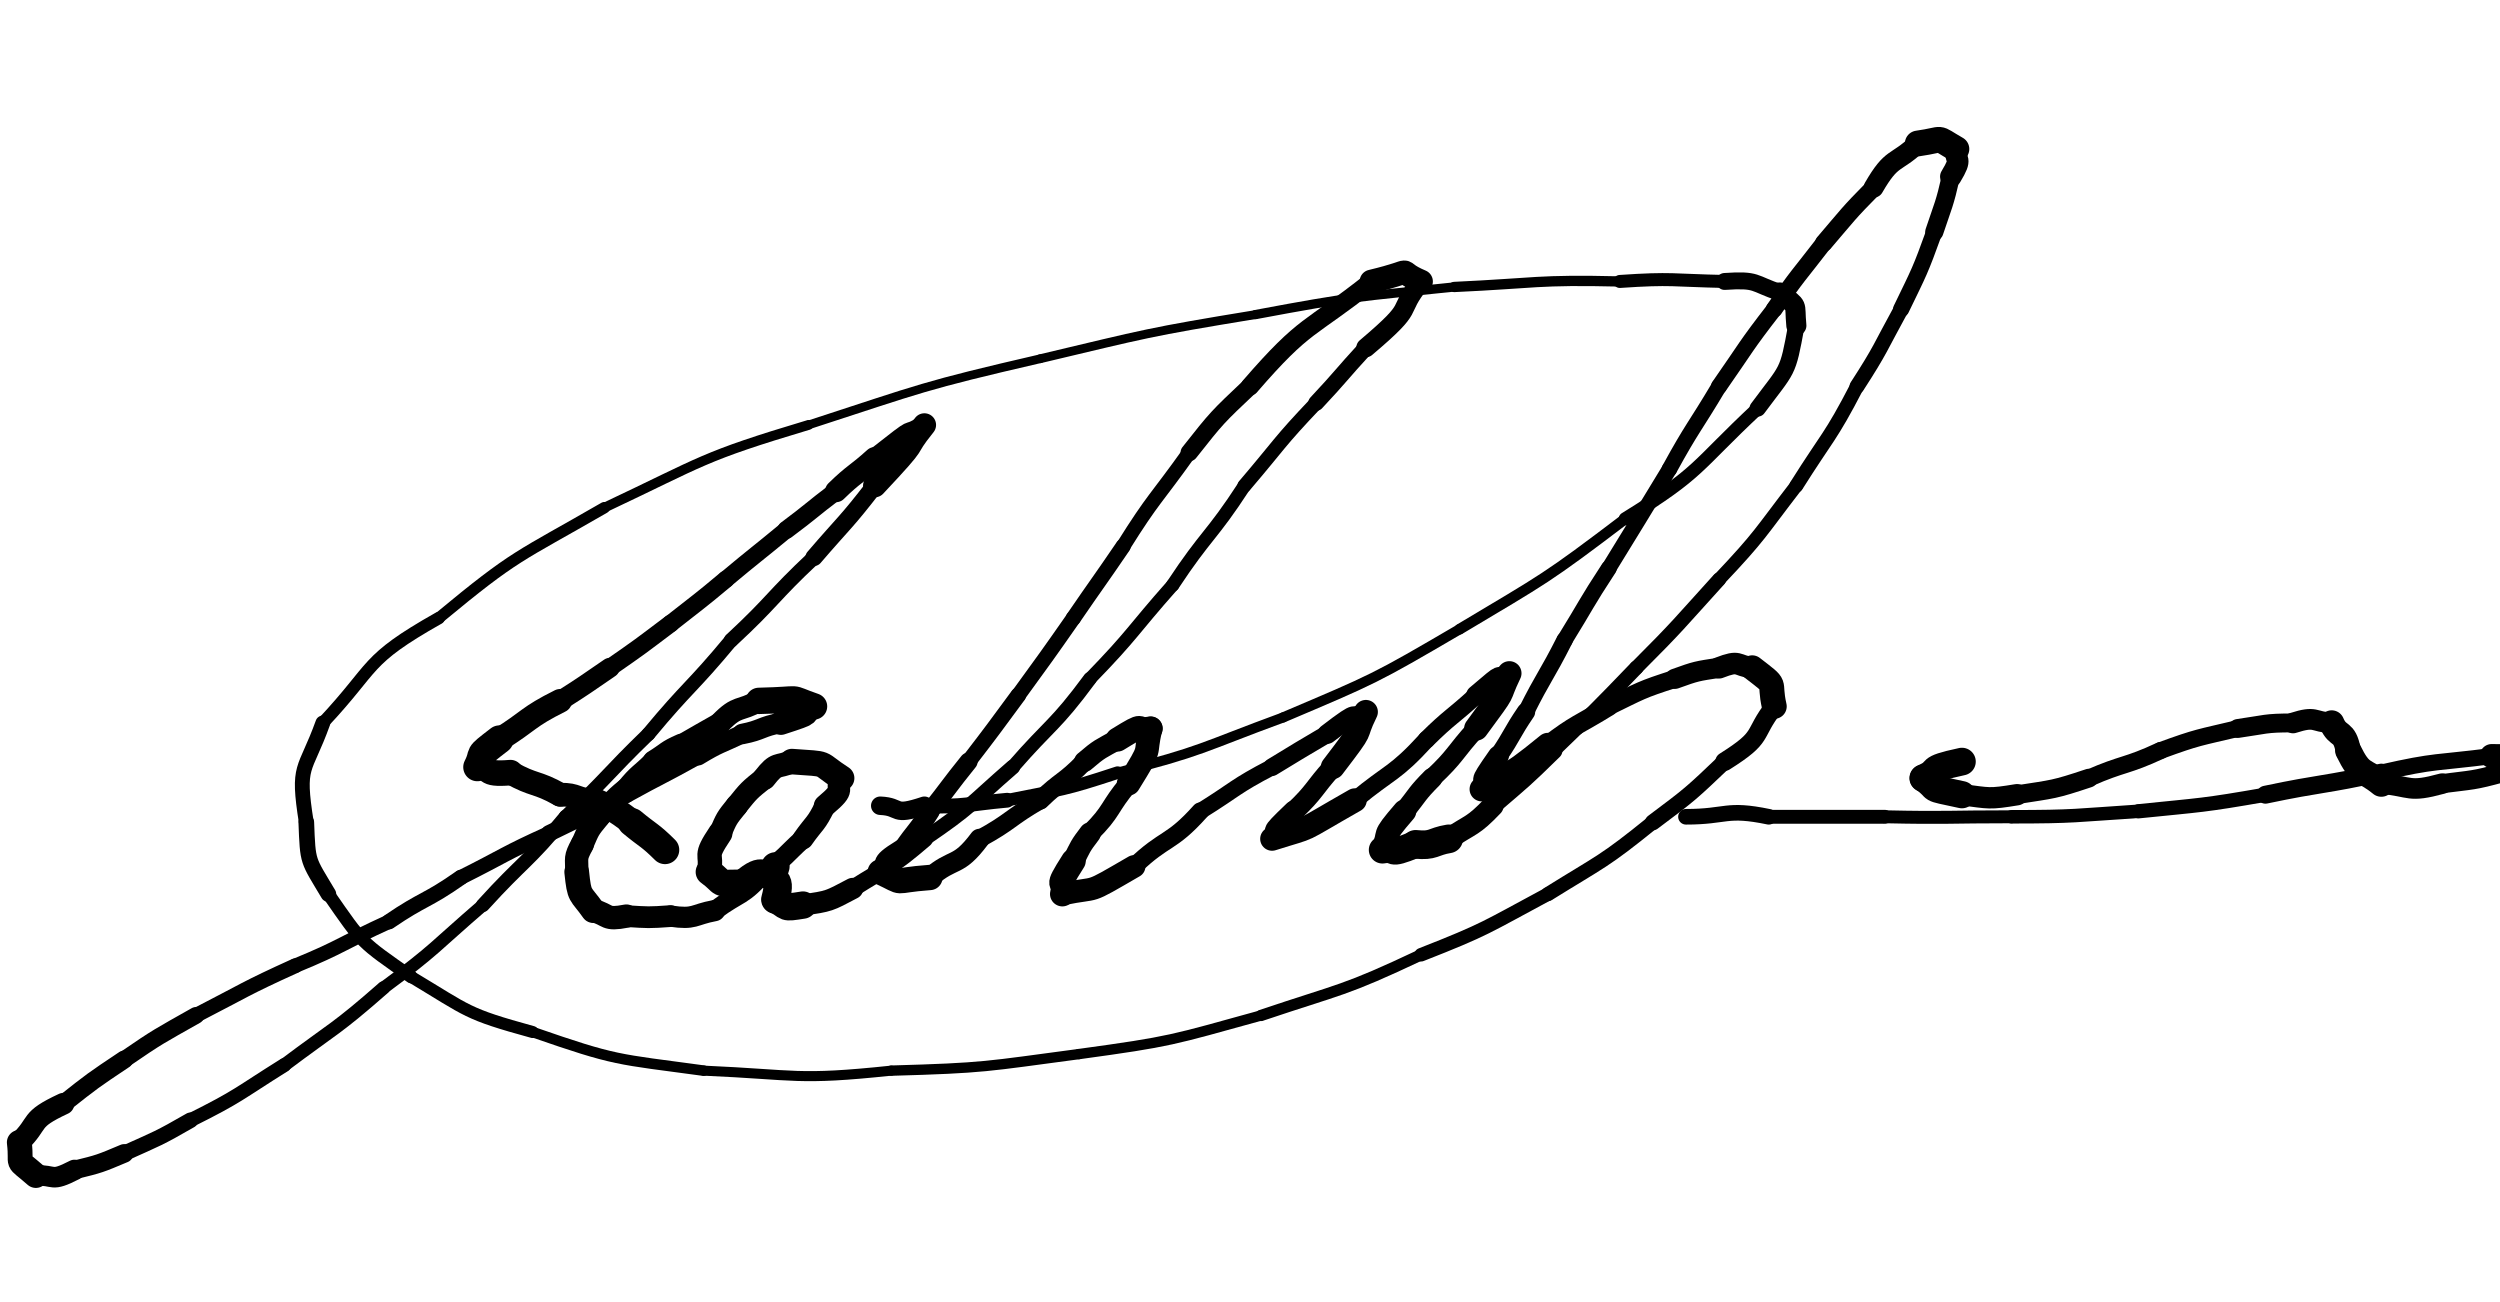 <svg xmlns="http://www.w3.org/2000/svg" xmlns:xlink="http://www.w3.org/1999/xlink" viewBox="0 0 453 236" width="453" height="236"><path d="M 120.500,154.000 C 117.698,151.214 117.500,151.500 114.500,149.000" stroke-width="5.162" stroke="black" fill="none" stroke-linecap="round"></path><path d="M 114.500,149.000 C 111.205,146.425 111.198,146.714 107.500,145.000" stroke-width="4.696" stroke="black" fill="none" stroke-linecap="round"></path><path d="M 107.500,145.000 C 104.364,144.955 104.705,143.925 101.500,144.000" stroke-width="4.294" stroke="black" fill="none" stroke-linecap="round"></path><path d="M 101.500,144.000 C 97.136,141.545 96.864,142.455 92.500,140.000" stroke-width="4.321" stroke="black" fill="none" stroke-linecap="round"></path><path d="M 92.500,140.000 C 86.987,140.462 89.636,139.045 86.500,139.000" stroke-width="4.627" stroke="black" fill="none" stroke-linecap="round"></path><path d="M 86.500,139.000 C 88.030,135.976 85.987,137.462 90.500,134.000" stroke-width="5.124" stroke="black" fill="none" stroke-linecap="round"></path><path d="M 90.500,134.000 C 96.034,130.553 95.530,129.976 101.500,127.000" stroke-width="4.307" stroke="black" fill="none" stroke-linecap="round"></path><path d="M 101.500,127.000 C 106.070,124.101 106.034,124.053 110.500,121.000" stroke-width="3.594" stroke="black" fill="none" stroke-linecap="round"></path><path d="M 110.500,121.000 C 116.092,117.120 116.070,117.101 121.500,113.000" stroke-width="3.188" stroke="black" fill="none" stroke-linecap="round"></path><path d="M 121.500,113.000 C 126.523,109.029 126.592,109.120 131.500,105.000" stroke-width="3.143" stroke="black" fill="none" stroke-linecap="round"></path><path d="M 131.500,105.000 C 136.951,100.439 137.023,100.529 142.500,96.000" stroke-width="3.087" stroke="black" fill="none" stroke-linecap="round"></path><path d="M 142.500,96.000 C 147.077,92.594 146.951,92.439 151.500,89.000" stroke-width="3.278" stroke="black" fill="none" stroke-linecap="round"></path><path d="M 151.500,89.000 C 154.819,85.761 155.077,86.094 158.500,83.000" stroke-width="3.988" stroke="black" fill="none" stroke-linecap="round"></path><path d="M 158.500,83.000 C 167.500,75.920 162.819,79.761 167.500,77.000" stroke-width="3.524" stroke="black" fill="none" stroke-linecap="round"></path><path d="M 167.500,77.000 C 163.049,82.541 167.500,78.420 158.500,88.000" stroke-width="4.230" stroke="black" fill="none" stroke-linecap="round"></path><path d="M 158.500,88.000 C 153.289,94.766 153.049,94.541 147.500,101.000" stroke-width="3.125" stroke="black" fill="none" stroke-linecap="round"></path><path d="M 147.500,101.000 C 139.751,108.266 140.289,108.766 132.500,116.000" stroke-width="2.661" stroke="black" fill="none" stroke-linecap="round"></path><path d="M 132.500,116.000 C 125.249,124.734 124.751,124.266 117.500,133.000" stroke-width="2.539" stroke="black" fill="none" stroke-linecap="round"></path><path d="M 117.500,133.000 C 109.875,140.379 110.249,140.734 102.500,148.000" stroke-width="2.513" stroke="black" fill="none" stroke-linecap="round"></path><path d="M 102.500,148.000 C 95.477,156.506 94.875,155.879 87.500,164.000" stroke-width="2.529" stroke="black" fill="none" stroke-linecap="round"></path><path d="M 87.500,164.000 C 78.622,171.652 78.977,172.006 69.500,179.000" stroke-width="2.286" stroke="black" fill="none" stroke-linecap="round"></path><path d="M 69.500,179.000 C 60.884,186.565 60.622,186.152 51.500,193.000" stroke-width="2.419" stroke="black" fill="none" stroke-linecap="round"></path><path d="M 51.500,193.000 C 43.130,198.239 43.384,198.565 34.500,203.000" stroke-width="2.546" stroke="black" fill="none" stroke-linecap="round"></path><path d="M 34.500,203.000 C 28.651,206.364 28.630,206.239 22.500,209.000" stroke-width="2.828" stroke="black" fill="none" stroke-linecap="round"></path><path d="M 22.500,209.000 C 18.084,210.854 18.151,210.864 13.500,212.000" stroke-width="3.377" stroke="black" fill="none" stroke-linecap="round"></path><path d="M 13.500,212.000 C 9.066,214.283 10.084,212.854 6.500,213.000" stroke-width="3.728" stroke="black" fill="none" stroke-linecap="round"></path><path d="M 6.500,213.000 C 2.533,209.515 4.066,211.783 3.500,207.000" stroke-width="4.505" stroke="black" fill="none" stroke-linecap="round"></path><path d="M 3.500,207.000 C 7.332,203.290 5.033,203.015 11.500,200.000" stroke-width="3.937" stroke="black" fill="none" stroke-linecap="round"></path><path d="M 11.500,200.000 C 16.846,195.770 16.832,195.790 22.500,192.000" stroke-width="3.263" stroke="black" fill="none" stroke-linecap="round"></path><path d="M 22.500,192.000 C 28.814,187.666 28.846,187.770 35.500,184.000" stroke-width="3.048" stroke="black" fill="none" stroke-linecap="round"></path><path d="M 35.500,184.000 C 44.450,179.396 44.314,179.166 53.500,175.000" stroke-width="2.701" stroke="black" fill="none" stroke-linecap="round"></path><path d="M 53.500,175.000 C 62.224,171.414 61.950,170.896 70.500,167.000" stroke-width="2.620" stroke="black" fill="none" stroke-linecap="round"></path><path d="M 70.500,167.000 C 76.824,162.683 77.224,163.414 83.500,159.000" stroke-width="2.796" stroke="black" fill="none" stroke-linecap="round"></path><path d="M 83.500,159.000 C 91.500,155.000 91.324,154.683 99.500,151.000" stroke-width="2.696" stroke="black" fill="none" stroke-linecap="round"></path><path d="M 99.500,151.000 C 106.553,147.602 106.500,147.500 113.500,144.000" stroke-width="3.002" stroke="black" fill="none" stroke-linecap="round"></path><path d="M 113.500,144.000 C 119.961,140.425 120.053,140.602 126.500,137.000" stroke-width="3.008" stroke="black" fill="none" stroke-linecap="round"></path><path d="M 126.500,137.000 C 130.365,134.654 130.461,134.925 134.500,133.000" stroke-width="3.404" stroke="black" fill="none" stroke-linecap="round"></path><path d="M 134.500,133.000 C 138.117,132.301 137.865,131.654 141.500,131.000" stroke-width="3.715" stroke="black" fill="none" stroke-linecap="round"></path><path d="M 141.500,131.000 C 148.301,128.801 144.617,129.801 147.500,128.000" stroke-width="4.324" stroke="black" fill="none" stroke-linecap="round"></path><path d="M 147.500,128.000 C 142.216,126.168 146.301,126.801 137.500,127.000" stroke-width="4.778" stroke="black" fill="none" stroke-linecap="round"></path><path d="M 137.500,127.000 C 134.000,129.000 133.716,127.668 130.500,131.000" stroke-width="4.001" stroke="black" fill="none" stroke-linecap="round"></path><path d="M 130.500,131.000 C 126.982,132.969 127.000,133.000 123.500,135.000" stroke-width="3.869" stroke="black" fill="none" stroke-linecap="round"></path><path d="M 123.500,135.000 C 120.760,136.192 120.982,136.469 118.500,138.000" stroke-width="4.127" stroke="black" fill="none" stroke-linecap="round"></path><path d="M 118.500,138.000 C 116.000,140.500 115.760,140.192 113.500,143.000" stroke-width="3.966" stroke="black" fill="none" stroke-linecap="round"></path><path d="M 113.500,143.000 C 110.692,145.260 111.000,145.500 108.500,148.000" stroke-width="4.059" stroke="black" fill="none" stroke-linecap="round"></path><path d="M 108.500,148.000 C 106.567,150.333 106.692,150.260 105.500,153.000" stroke-width="4.149" stroke="black" fill="none" stroke-linecap="round"></path><path d="M 105.500,153.000 C 104.099,155.594 104.567,155.333 104.500,158.000" stroke-width="4.230" stroke="black" fill="none" stroke-linecap="round"></path><path d="M 104.500,158.000 C 104.998,162.776 105.099,161.594 107.500,165.000" stroke-width="4.479" stroke="black" fill="none" stroke-linecap="round"></path><path d="M 107.500,165.000 C 110.476,165.784 109.498,166.776 113.500,166.000" stroke-width="4.238" stroke="black" fill="none" stroke-linecap="round"></path><path d="M 113.500,166.000 C 117.516,166.249 117.476,166.284 121.500,166.000" stroke-width="3.940" stroke="black" fill="none" stroke-linecap="round"></path><path d="M 121.500,166.000 C 125.979,166.657 125.516,165.749 129.500,165.000" stroke-width="3.852" stroke="black" fill="none" stroke-linecap="round"></path><path d="M 129.500,165.000 C 134.077,161.594 134.479,162.657 138.500,158.000" stroke-width="3.499" stroke="black" fill="none" stroke-linecap="round"></path><path d="M 138.500,158.000 C 142.414,155.367 142.077,155.094 145.500,152.000" stroke-width="3.548" stroke="black" fill="none" stroke-linecap="round"></path><path d="M 145.500,152.000 C 147.565,149.041 147.914,149.367 149.500,146.000" stroke-width="3.820" stroke="black" fill="none" stroke-linecap="round"></path><path d="M 149.500,146.000 C 153.642,142.523 151.065,143.541 152.500,141.000" stroke-width="4.071" stroke="black" fill="none" stroke-linecap="round"></path><path d="M 152.500,141.000 C 147.835,138.000 150.642,138.523 143.500,138.000" stroke-width="4.629" stroke="black" fill="none" stroke-linecap="round"></path><path d="M 143.500,138.000 C 140.760,139.192 140.835,138.000 138.500,141.000" stroke-width="4.262" stroke="black" fill="none" stroke-linecap="round"></path><path d="M 138.500,141.000 C 135.692,143.260 135.760,143.192 133.500,146.000" stroke-width="4.055" stroke="black" fill="none" stroke-linecap="round"></path><path d="M 133.500,146.000 C 131.612,148.332 131.692,148.260 130.500,151.000" stroke-width="4.102" stroke="black" fill="none" stroke-linecap="round"></path><path d="M 130.500,151.000 C 127.430,155.592 129.112,154.332 128.500,158.000" stroke-width="4.427" stroke="black" fill="none" stroke-linecap="round"></path><path d="M 128.500,158.000 C 131.588,160.243 129.430,160.092 134.500,160.000" stroke-width="4.894" stroke="black" fill="none" stroke-linecap="round"></path><path d="M 134.500,160.000 C 138.916,156.208 137.588,159.743 140.500,157.000" stroke-width="4.755" stroke="black" fill="none" stroke-linecap="round"></path><path d="M 140.500,157.000 C 139.149,161.108 141.916,157.708 140.500,163.000" stroke-width="5.158" stroke="black" fill="none" stroke-linecap="round"></path><path d="M 140.500,163.000 C 143.053,164.350 141.649,164.608 145.500,164.000" stroke-width="4.955" stroke="black" fill="none" stroke-linecap="round"></path><path d="M 145.500,164.000 C 150.375,163.250 150.053,163.350 154.500,161.000" stroke-width="3.864" stroke="black" fill="none" stroke-linecap="round"></path><path d="M 154.500,161.000 C 161.206,156.775 161.375,157.250 167.500,152.000" stroke-width="3.146" stroke="black" fill="none" stroke-linecap="round"></path><path d="M 167.500,152.000 C 176.115,146.138 175.706,145.775 183.500,139.000" stroke-width="2.698" stroke="black" fill="none" stroke-linecap="round"></path><path d="M 183.500,139.000 C 190.483,130.985 191.115,131.638 197.500,123.000" stroke-width="2.494" stroke="black" fill="none" stroke-linecap="round"></path><path d="M 197.500,123.000 C 205.427,114.841 204.983,114.485 212.500,106.000" stroke-width="2.375" stroke="black" fill="none" stroke-linecap="round"></path><path d="M 212.500,106.000 C 218.636,96.712 219.427,97.341 225.500,88.000" stroke-width="2.420" stroke="black" fill="none" stroke-linecap="round"></path><path d="M 225.500,88.000 C 231.944,80.450 231.636,80.212 238.500,73.000" stroke-width="2.540" stroke="black" fill="none" stroke-linecap="round"></path><path d="M 238.500,73.000 C 243.104,68.090 242.944,67.950 247.500,63.000" stroke-width="2.880" stroke="black" fill="none" stroke-linecap="round"></path><path d="M 247.500,63.000 C 257.183,54.807 252.604,57.090 257.500,51.000" stroke-width="3.478" stroke="black" fill="none" stroke-linecap="round"></path><path d="M 257.500,51.000 C 252.164,48.754 257.683,48.807 248.500,51.000" stroke-width="4.273" stroke="black" fill="none" stroke-linecap="round"></path><path d="M 248.500,51.000 C 237.077,60.064 236.664,58.254 226.500,70.000" stroke-width="3.322" stroke="black" fill="none" stroke-linecap="round"></path><path d="M 226.500,70.000 C 220.548,75.636 220.577,75.564 215.500,82.000" stroke-width="3.164" stroke="black" fill="none" stroke-linecap="round"></path><path d="M 215.500,82.000 C 209.466,90.477 209.048,90.136 203.500,99.000" stroke-width="2.624" stroke="black" fill="none" stroke-linecap="round"></path><path d="M 203.500,99.000 C 199.050,105.535 198.966,105.477 194.500,112.000" stroke-width="2.764" stroke="black" fill="none" stroke-linecap="round"></path><path d="M 194.500,112.000 C 189.575,119.055 189.550,119.035 184.500,126.000" stroke-width="2.726" stroke="black" fill="none" stroke-linecap="round"></path><path d="M 184.500,126.000 C 180.045,132.034 180.075,132.055 175.500,138.000" stroke-width="2.848" stroke="black" fill="none" stroke-linecap="round"></path><path d="M 175.500,138.000 C 171.920,142.440 172.045,142.534 168.500,147.000" stroke-width="3.284" stroke="black" fill="none" stroke-linecap="round"></path><path d="M 168.500,147.000 C 166.215,150.682 165.920,150.440 163.500,154.000" stroke-width="3.537" stroke="black" fill="none" stroke-linecap="round"></path><path d="M 163.500,154.000 C 158.539,157.039 161.715,156.182 159.500,158.000" stroke-width="3.949" stroke="black" fill="none" stroke-linecap="round"></path><path d="M 159.500,158.000 C 164.516,160.328 161.039,159.539 168.500,159.000" stroke-width="4.592" stroke="black" fill="none" stroke-linecap="round"></path><path d="M 168.500,159.000 C 172.835,155.266 173.516,157.328 177.500,152.000" stroke-width="3.660" stroke="black" fill="none" stroke-linecap="round"></path><path d="M 177.500,152.000 C 183.267,148.856 182.835,148.266 188.500,145.000" stroke-width="3.249" stroke="black" fill="none" stroke-linecap="round"></path><path d="M 188.500,145.000 C 192.329,141.277 192.767,141.856 196.500,138.000" stroke-width="3.394" stroke="black" fill="none" stroke-linecap="round"></path><path d="M 196.500,138.000 C 199.304,135.598 199.329,135.777 202.500,134.000" stroke-width="3.765" stroke="black" fill="none" stroke-linecap="round"></path><path d="M 202.500,134.000 C 208.130,130.520 205.304,132.598 208.500,132.000" stroke-width="4.372" stroke="black" fill="none" stroke-linecap="round"></path><path d="M 208.500,132.000 C 207.172,137.385 209.130,134.520 204.500,142.000" stroke-width="4.279" stroke="black" fill="none" stroke-linecap="round"></path><path d="M 204.500,142.000 C 200.808,146.369 201.672,146.885 197.500,151.000" stroke-width="3.531" stroke="black" fill="none" stroke-linecap="round"></path><path d="M 197.500,151.000 C 195.699,153.362 195.808,153.369 194.500,156.000" stroke-width="3.967" stroke="black" fill="none" stroke-linecap="round"></path><path d="M 194.500,156.000 C 190.782,161.844 193.199,158.862 192.500,162.000" stroke-width="4.480" stroke="black" fill="none" stroke-linecap="round"></path><path d="M 192.500,162.000 C 199.608,160.535 196.282,162.344 205.500,157.000" stroke-width="4.099" stroke="black" fill="none" stroke-linecap="round"></path><path d="M 205.500,157.000 C 211.178,151.552 212.108,153.035 217.500,147.000" stroke-width="3.205" stroke="black" fill="none" stroke-linecap="round"></path><path d="M 217.500,147.000 C 223.981,142.968 223.678,142.552 230.500,139.000" stroke-width="2.969" stroke="black" fill="none" stroke-linecap="round"></path><path d="M 230.500,139.000 C 235.474,135.956 235.481,135.968 240.500,133.000" stroke-width="3.217" stroke="black" fill="none" stroke-linecap="round"></path><path d="M 240.500,133.000 C 247.296,127.774 243.974,130.956 247.500,129.000" stroke-width="3.566" stroke="black" fill="none" stroke-linecap="round"></path><path d="M 247.500,129.000 C 244.900,134.292 247.796,130.774 241.500,139.000" stroke-width="4.344" stroke="black" fill="none" stroke-linecap="round"></path><path d="M 241.500,139.000 C 237.932,142.943 238.400,143.292 234.500,147.000" stroke-width="3.686" stroke="black" fill="none" stroke-linecap="round"></path><path d="M 234.500,147.000 C 228.966,152.279 232.432,149.443 230.500,152.000" stroke-width="3.912" stroke="black" fill="none" stroke-linecap="round"></path><path d="M 230.500,152.000 C 238.599,149.436 234.466,151.279 245.500,145.000" stroke-width="4.313" stroke="black" fill="none" stroke-linecap="round"></path><path d="M 245.500,145.000 C 252.056,139.565 252.599,140.436 258.500,134.000" stroke-width="3.138" stroke="black" fill="none" stroke-linecap="round"></path><path d="M 258.500,134.000 C 262.809,129.753 263.056,130.065 267.500,126.000" stroke-width="3.188" stroke="black" fill="none" stroke-linecap="round"></path><path d="M 267.500,126.000 C 273.500,120.854 270.309,123.753 273.500,122.000" stroke-width="3.685" stroke="black" fill="none" stroke-linecap="round"></path><path d="M 273.500,122.000 C 270.944,127.326 273.500,123.854 267.500,132.000" stroke-width="4.395" stroke="black" fill="none" stroke-linecap="round"></path><path d="M 267.500,132.000 C 263.443,136.451 263.944,136.826 259.500,141.000" stroke-width="3.492" stroke="black" fill="none" stroke-linecap="round"></path><path d="M 259.500,141.000 C 256.714,143.802 256.943,143.951 254.500,147.000" stroke-width="3.738" stroke="black" fill="none" stroke-linecap="round"></path><path d="M 254.500,147.000 C 249.930,152.290 252.214,150.302 250.500,154.000" stroke-width="4.270" stroke="black" fill="none" stroke-linecap="round"></path><path d="M 250.500,154.000 C 253.500,153.500 250.930,155.290 256.500,153.000" stroke-width="4.940" stroke="black" fill="none" stroke-linecap="round"></path><path d="M 256.500,153.000 C 259.852,153.324 259.500,152.500 262.500,152.000" stroke-width="5.192" stroke="black" fill="none" stroke-linecap="round"></path><path d="M 262.500,152.000 C 266.680,149.217 266.852,149.824 270.500,146.000" stroke-width="3.915" stroke="black" fill="none" stroke-linecap="round"></path><path d="M 270.500,146.000 C 276.143,141.150 276.180,141.217 281.500,136.000" stroke-width="3.227" stroke="black" fill="none" stroke-linecap="round"></path><path d="M 281.500,136.000 C 289.125,128.621 289.143,128.650 296.500,121.000" stroke-width="2.615" stroke="black" fill="none" stroke-linecap="round"></path><path d="M 296.500,121.000 C 304.265,113.233 304.125,113.121 311.500,105.000" stroke-width="2.559" stroke="black" fill="none" stroke-linecap="round"></path><path d="M 311.500,105.000 C 319.116,96.938 318.765,96.733 325.500,88.000" stroke-width="2.421" stroke="black" fill="none" stroke-linecap="round"></path><path d="M 325.500,88.000 C 331.116,79.068 331.616,79.438 336.500,70.000" stroke-width="2.537" stroke="black" fill="none" stroke-linecap="round"></path><path d="M 336.500,70.000 C 340.900,63.199 340.616,63.068 344.500,56.000" stroke-width="2.717" stroke="black" fill="none" stroke-linecap="round"></path><path d="M 344.500,56.000 C 347.830,49.120 347.900,49.199 350.500,42.000" stroke-width="2.940" stroke="black" fill="none" stroke-linecap="round"></path><path d="M 350.500,42.000 C 352.156,37.039 352.330,37.120 353.500,32.000" stroke-width="3.301" stroke="black" fill="none" stroke-linecap="round"></path><path d="M 353.500,32.000 C 355.757,28.257 354.156,29.539 354.500,27.000" stroke-width="3.922" stroke="black" fill="none" stroke-linecap="round"></path><path d="M 354.500,27.000 C 350.385,24.654 352.757,25.257 347.500,26.000" stroke-width="4.671" stroke="black" fill="none" stroke-linecap="round"></path><path d="M 347.500,26.000 C 343.383,29.889 342.885,28.154 339.500,34.000" stroke-width="3.615" stroke="black" fill="none" stroke-linecap="round"></path><path d="M 339.500,34.000 C 334.755,38.799 334.883,38.889 330.500,44.000" stroke-width="3.204" stroke="black" fill="none" stroke-linecap="round"></path><path d="M 330.500,44.000 C 325.925,49.945 325.755,49.799 321.500,56.000" stroke-width="3.050" stroke="black" fill="none" stroke-linecap="round"></path><path d="M 321.500,56.000 C 316.211,62.810 316.425,62.945 311.500,70.000" stroke-width="2.926" stroke="black" fill="none" stroke-linecap="round"></path><path d="M 311.500,70.000 C 307.033,77.520 306.711,77.310 302.500,85.000" stroke-width="2.817" stroke="black" fill="none" stroke-linecap="round"></path><path d="M 302.500,85.000 C 297.012,94.007 297.033,94.020 291.500,103.000" stroke-width="2.761" stroke="black" fill="none" stroke-linecap="round"></path><path d="M 291.500,103.000 C 287.312,109.392 287.512,109.507 283.500,116.000" stroke-width="2.900" stroke="black" fill="none" stroke-linecap="round"></path><path d="M 283.500,116.000 C 280.161,122.593 279.812,122.392 276.500,129.000" stroke-width="2.976" stroke="black" fill="none" stroke-linecap="round"></path><path d="M 276.500,129.000 C 273.838,132.909 274.161,133.093 271.500,137.000" stroke-width="3.349" stroke="black" fill="none" stroke-linecap="round"></path><path d="M 271.500,137.000 C 267.071,143.317 269.838,139.909 268.500,143.000" stroke-width="3.800" stroke="black" fill="none" stroke-linecap="round"></path><path d="M 268.500,143.000 C 274.460,138.939 271.571,142.317 280.500,135.000" stroke-width="4.428" stroke="black" fill="none" stroke-linecap="round"></path><path d="M 280.500,135.000 C 285.742,131.004 285.960,131.439 291.500,128.000" stroke-width="3.477" stroke="black" fill="none" stroke-linecap="round"></path><path d="M 291.500,128.000 C 297.381,125.142 297.242,125.004 303.500,123.000" stroke-width="3.269" stroke="black" fill="none" stroke-linecap="round"></path><path d="M 303.500,123.000 C 307.448,121.579 307.381,121.642 311.500,121.000" stroke-width="3.660" stroke="black" fill="none" stroke-linecap="round"></path><path d="M 311.500,121.000 C 315.367,119.507 314.448,120.579 317.500,121.000" stroke-width="3.903" stroke="black" fill="none" stroke-linecap="round"></path><path d="M 317.500,121.000 C 322.437,124.815 320.367,123.007 321.500,128.000" stroke-width="4.509" stroke="black" fill="none" stroke-linecap="round"></path><path d="M 321.500,128.000 C 317.355,133.366 319.937,133.315 312.500,138.000" stroke-width="3.383" stroke="black" fill="none" stroke-linecap="round"></path><path d="M 312.500,138.000 C 306.303,143.898 306.355,143.866 299.500,149.000" stroke-width="2.894" stroke="black" fill="none" stroke-linecap="round"></path><path d="M 299.500,149.000 C 290.465,156.306 290.303,155.898 280.500,162.000" stroke-width="2.582" stroke="black" fill="none" stroke-linecap="round"></path><path d="M 280.500,162.000 C 269.230,168.037 269.465,168.306 257.500,173.000" stroke-width="2.453" stroke="black" fill="none" stroke-linecap="round"></path><path d="M 257.500,173.000 C 243.349,179.689 243.230,179.037 228.500,184.000" stroke-width="2.049" stroke="black" fill="none" stroke-linecap="round"></path><path d="M 228.500,184.000 C 212.152,188.515 212.349,188.689 195.500,191.000" stroke-width="1.875" stroke="black" fill="none" stroke-linecap="round"></path><path d="M 195.500,191.000 C 178.533,193.249 178.652,193.515 161.500,194.000" stroke-width="1.872" stroke="black" fill="none" stroke-linecap="round"></path><path d="M 161.500,194.000 C 144.298,195.809 144.533,194.749 127.500,194.000" stroke-width="1.821" stroke="black" fill="none" stroke-linecap="round"></path><path d="M 127.500,194.000 C 111.553,191.828 111.798,192.309 96.500,187.000" stroke-width="1.916" stroke="black" fill="none" stroke-linecap="round"></path><path d="M 96.500,187.000 C 84.352,183.657 85.053,183.328 74.500,177.000" stroke-width="2.184" stroke="black" fill="none" stroke-linecap="round"></path><path d="M 74.500,177.000 C 65.289,170.530 65.852,171.157 59.500,162.000" stroke-width="2.343" stroke="black" fill="none" stroke-linecap="round"></path><path d="M 59.500,162.000 C 55.714,155.619 55.789,156.530 55.500,149.000" stroke-width="2.840" stroke="black" fill="none" stroke-linecap="round"></path><path d="M 55.500,149.000 C 53.798,138.249 55.214,140.119 58.500,131.000" stroke-width="2.688" stroke="black" fill="none" stroke-linecap="round"></path><path d="M 58.500,131.000 C 68.282,120.578 65.798,119.749 79.500,112.000" stroke-width="2.256" stroke="black" fill="none" stroke-linecap="round"></path><path d="M 79.500,112.000 C 93.603,100.304 93.782,101.078 109.500,92.000" stroke-width="2.076" stroke="black" fill="none" stroke-linecap="round"></path><path d="M 109.500,92.000 C 127.637,83.447 127.103,82.804 146.500,77.000" stroke-width="1.782" stroke="black" fill="none" stroke-linecap="round"></path><path d="M 146.500,77.000 C 167.312,70.232 167.137,69.947 188.500,65.000" stroke-width="1.581" stroke="black" fill="none" stroke-linecap="round"></path><path d="M 188.500,65.000 C 207.897,60.398 207.812,60.232 227.500,57.000" stroke-width="1.603" stroke="black" fill="none" stroke-linecap="round"></path><path d="M 227.500,57.000 C 245.426,53.643 245.397,53.898 263.500,52.000" stroke-width="1.683" stroke="black" fill="none" stroke-linecap="round"></path><path d="M 263.500,52.000 C 278.497,51.306 278.426,50.643 293.500,51.000" stroke-width="1.865" stroke="black" fill="none" stroke-linecap="round"></path><path d="M 293.500,51.000 C 303.064,50.349 302.997,50.806 312.500,51.000" stroke-width="2.356" stroke="black" fill="none" stroke-linecap="round"></path><path d="M 312.500,51.000 C 318.579,50.587 317.564,51.349 322.500,53.000" stroke-width="3.064" stroke="black" fill="none" stroke-linecap="round"></path><path d="M 322.500,53.000 C 326.077,55.972 325.079,54.587 325.500,59.000" stroke-width="3.642" stroke="black" fill="none" stroke-linecap="round"></path><path d="M 325.500,59.000 C 323.868,67.939 324.077,66.472 318.500,74.000" stroke-width="2.980" stroke="black" fill="none" stroke-linecap="round"></path><path d="M 318.500,74.000 C 307.034,84.715 308.368,85.439 294.500,94.000" stroke-width="2.384" stroke="black" fill="none" stroke-linecap="round"></path><path d="M 294.500,94.000 C 280.060,104.965 280.034,104.715 264.500,114.000" stroke-width="1.945" stroke="black" fill="none" stroke-linecap="round"></path><path d="M 264.500,114.000 C 248.955,123.099 249.060,122.965 232.500,130.000" stroke-width="1.850" stroke="black" fill="none" stroke-linecap="round"></path><path d="M 232.500,130.000 C 217.634,135.460 217.955,136.099 202.500,140.000" stroke-width="1.822" stroke="black" fill="none" stroke-linecap="round"></path><path d="M 202.500,140.000 C 192.620,143.265 192.634,142.960 182.500,145.000" stroke-width="2.272" stroke="black" fill="none" stroke-linecap="round"></path><path d="M 182.500,145.000 C 175.006,145.674 175.120,146.265 167.500,146.000" stroke-width="2.678" stroke="black" fill="none" stroke-linecap="round"></path><path d="M 167.500,146.000 C 161.500,148.000 163.506,146.174 159.500,146.000" stroke-width="3.348" stroke="black" fill="none" stroke-linecap="round"></path><path d="M 355.500,138.000 C 348.500,139.500 352.000,139.500 348.500,141.000" stroke-width="5.017" stroke="black" fill="none" stroke-linecap="round"></path><path d="M 348.500,141.000 C 351.825,143.352 348.500,142.500 355.500,144.000" stroke-width="4.930" stroke="black" fill="none" stroke-linecap="round"></path><path d="M 355.500,144.000 C 360.573,144.643 360.325,144.852 365.500,144.000" stroke-width="3.869" stroke="black" fill="none" stroke-linecap="round"></path><path d="M 365.500,144.000 C 372.140,142.957 372.073,143.143 378.500,141.000" stroke-width="3.399" stroke="black" fill="none" stroke-linecap="round"></path><path d="M 378.500,141.000 C 384.900,138.200 385.140,138.957 391.500,136.000" stroke-width="3.115" stroke="black" fill="none" stroke-linecap="round"></path><path d="M 391.500,136.000 C 398.400,133.479 398.400,133.700 405.500,132.000" stroke-width="3.055" stroke="black" fill="none" stroke-linecap="round"></path><path d="M 405.500,132.000 C 410.490,131.295 410.400,130.979 415.500,131.000" stroke-width="3.423" stroke="black" fill="none" stroke-linecap="round"></path><path d="M 415.500,131.000 C 419.772,129.636 418.990,130.795 422.500,131.000" stroke-width="3.752" stroke="black" fill="none" stroke-linecap="round"></path><path d="M 422.500,131.000 C 423.667,133.760 424.772,132.136 425.500,136.000" stroke-width="4.580" stroke="black" fill="none" stroke-linecap="round"></path><path d="M 425.500,136.000 C 427.798,140.694 428.167,139.260 431.500,142.000" stroke-width="4.747" stroke="black" fill="none" stroke-linecap="round"></path><path d="M 431.500,142.000 C 437.045,142.496 436.298,143.694 442.500,142.000" stroke-width="3.729" stroke="black" fill="none" stroke-linecap="round"></path><path d="M 442.500,142.000 C 448.071,141.277 448.045,141.496 453.500,140.000" stroke-width="3.488" stroke="black" fill="none" stroke-linecap="round"></path><path d="M 453.500,140.000 C 459.940,138.659 456.571,139.277 459.500,138.000" stroke-width="3.851" stroke="black" fill="none" stroke-linecap="round"></path><path d="M 459.500,138.000 C 455.490,136.715 458.940,137.159 451.500,137.000" stroke-width="4.358" stroke="black" fill="none" stroke-linecap="round"></path><path d="M 451.500,137.000 C 441.466,138.299 441.490,137.715 431.500,140.000" stroke-width="2.930" stroke="black" fill="none" stroke-linecap="round"></path><path d="M 431.500,140.000 C 421.052,142.321 420.966,141.799 410.500,144.000" stroke-width="3.252" stroke="black" fill="none" stroke-linecap="round"></path><path d="M 410.500,144.000 C 399.043,145.996 399.052,145.821 387.500,147.000" stroke-width="2.587" stroke="black" fill="none" stroke-linecap="round"></path><path d="M 387.500,147.000 C 376.005,147.750 376.043,147.996 364.500,148.000" stroke-width="2.446" stroke="black" fill="none" stroke-linecap="round"></path><path d="M 364.500,148.000 C 353.000,148.000 353.005,148.250 341.500,148.000" stroke-width="2.347" stroke="black" fill="none" stroke-linecap="round"></path><path d="M 341.500,148.000 C 331.000,148.000 331.000,148.000 320.500,148.000" stroke-width="2.516" stroke="black" fill="none" stroke-linecap="round"></path><path d="M 320.500,148.000 C 312.662,146.383 313.000,148.000 305.500,148.000" stroke-width="2.829" stroke="black" fill="none" stroke-linecap="round"></path></svg>